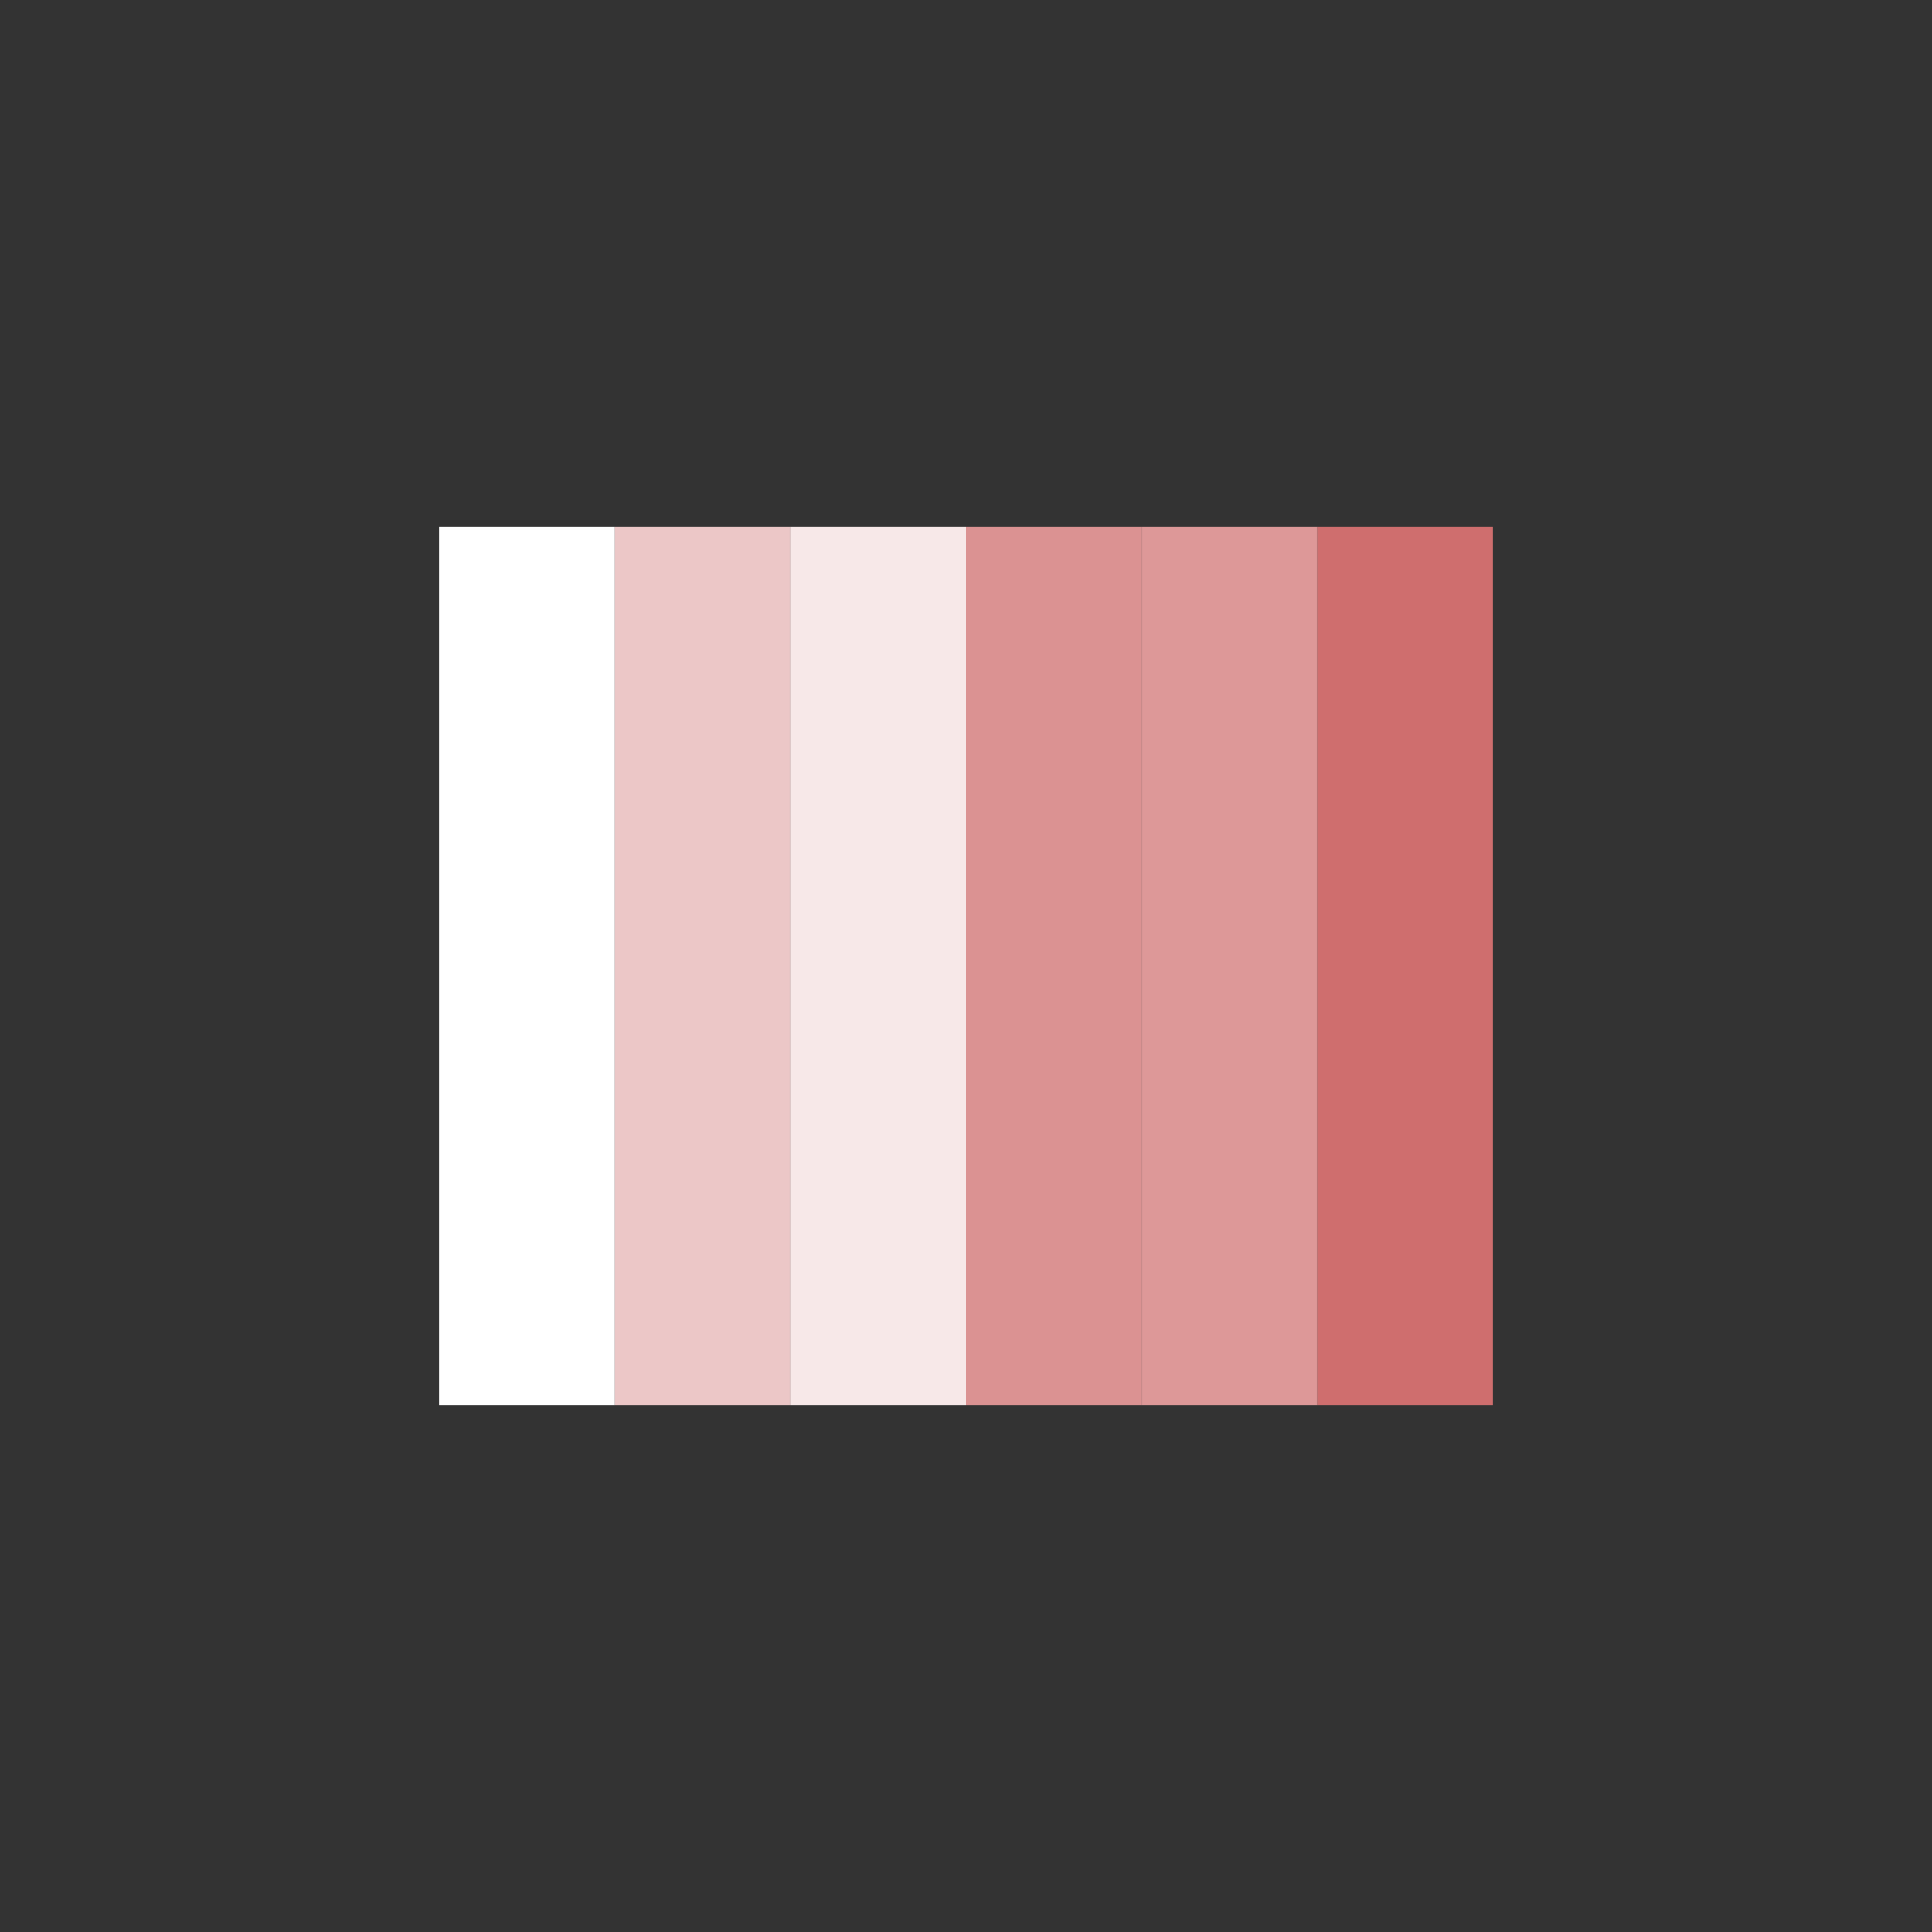 <?xml version="1.0" encoding="UTF-8" standalone="no"?>
<svg
   xmlns:dc="http://purl.org/dc/elements/1.1/"
   xmlns:cc="http://creativecommons.org/ns#"
   xmlns:rdf="http://www.w3.org/1999/02/22-rdf-syntax-ns#"
   xmlns:svg="http://www.w3.org/2000/svg"
   xmlns="http://www.w3.org/2000/svg"
   xmlns:sodipodi="http://sodipodi.sourceforge.net/DTD/sodipodi-0.dtd"
   xmlns:inkscape="http://www.inkscape.org/namespaces/inkscape"
   width="22"
   height="22"
   version="1.1"
   viewBox="0 0 22 22"
   id="svg16"
   sodipodi:docname="filename-moodbar.svg"
   inkscape:version="0.92.5 (2060ec1f9f, 2020-04-08)">
  <rect x="0" y="0" width="22" height="22" fill="#333333" stroke="none"/>
  <defs
     id="defs20" />
  <sodipodi:namedview
     pagecolor="#ffffff"
     bordercolor="#d98c8c"
     borderopacity="1"
     objecttolerance="10"
     gridtolerance="10"
     guidetolerance="10"
     inkscape:pageopacity="0"
     inkscape:pageshadow="2"
     inkscape:window-width="640"
     inkscape:window-height="480"
     id="namedview18"
     showgrid="false"
     inkscape:zoom="10.727273"
     inkscape:cx="-43.533899"
     inkscape:cy="11"
     inkscape:current-layer="g14" />
  <g
     id="g14">
    <rect
       style="fill:#ecc7c7"
       width="2"
       height="10"
       x="7"
       y="6"
       id="rect2" />
    <rect
       style="fill:#db9292"
       width="2"
       height="10"
       x="11"
       y="6"
       id="rect4" />
    <rect
       style="fill:#cf6e6e"
       width="2"
       height="10"
       x="15"
       y="6"
       id="rect6" />
    <rect
       style="fill:#ffffff;fill-opacity:1"
       width="2"
       height="10"
       x="5"
       y="6"
       id="rect8" />
    <rect
       style="fill:#dd9898;fill-opacity:1"
       width="2"
       height="10"
       x="13"
       y="6"
       id="rect10" />
    <rect
       style="fill:#f7e8e8;fill-opacity:1"
       width="2"
       height="10"
       x="9"
       y="6"
       id="rect12" />
  </g>
</svg>
